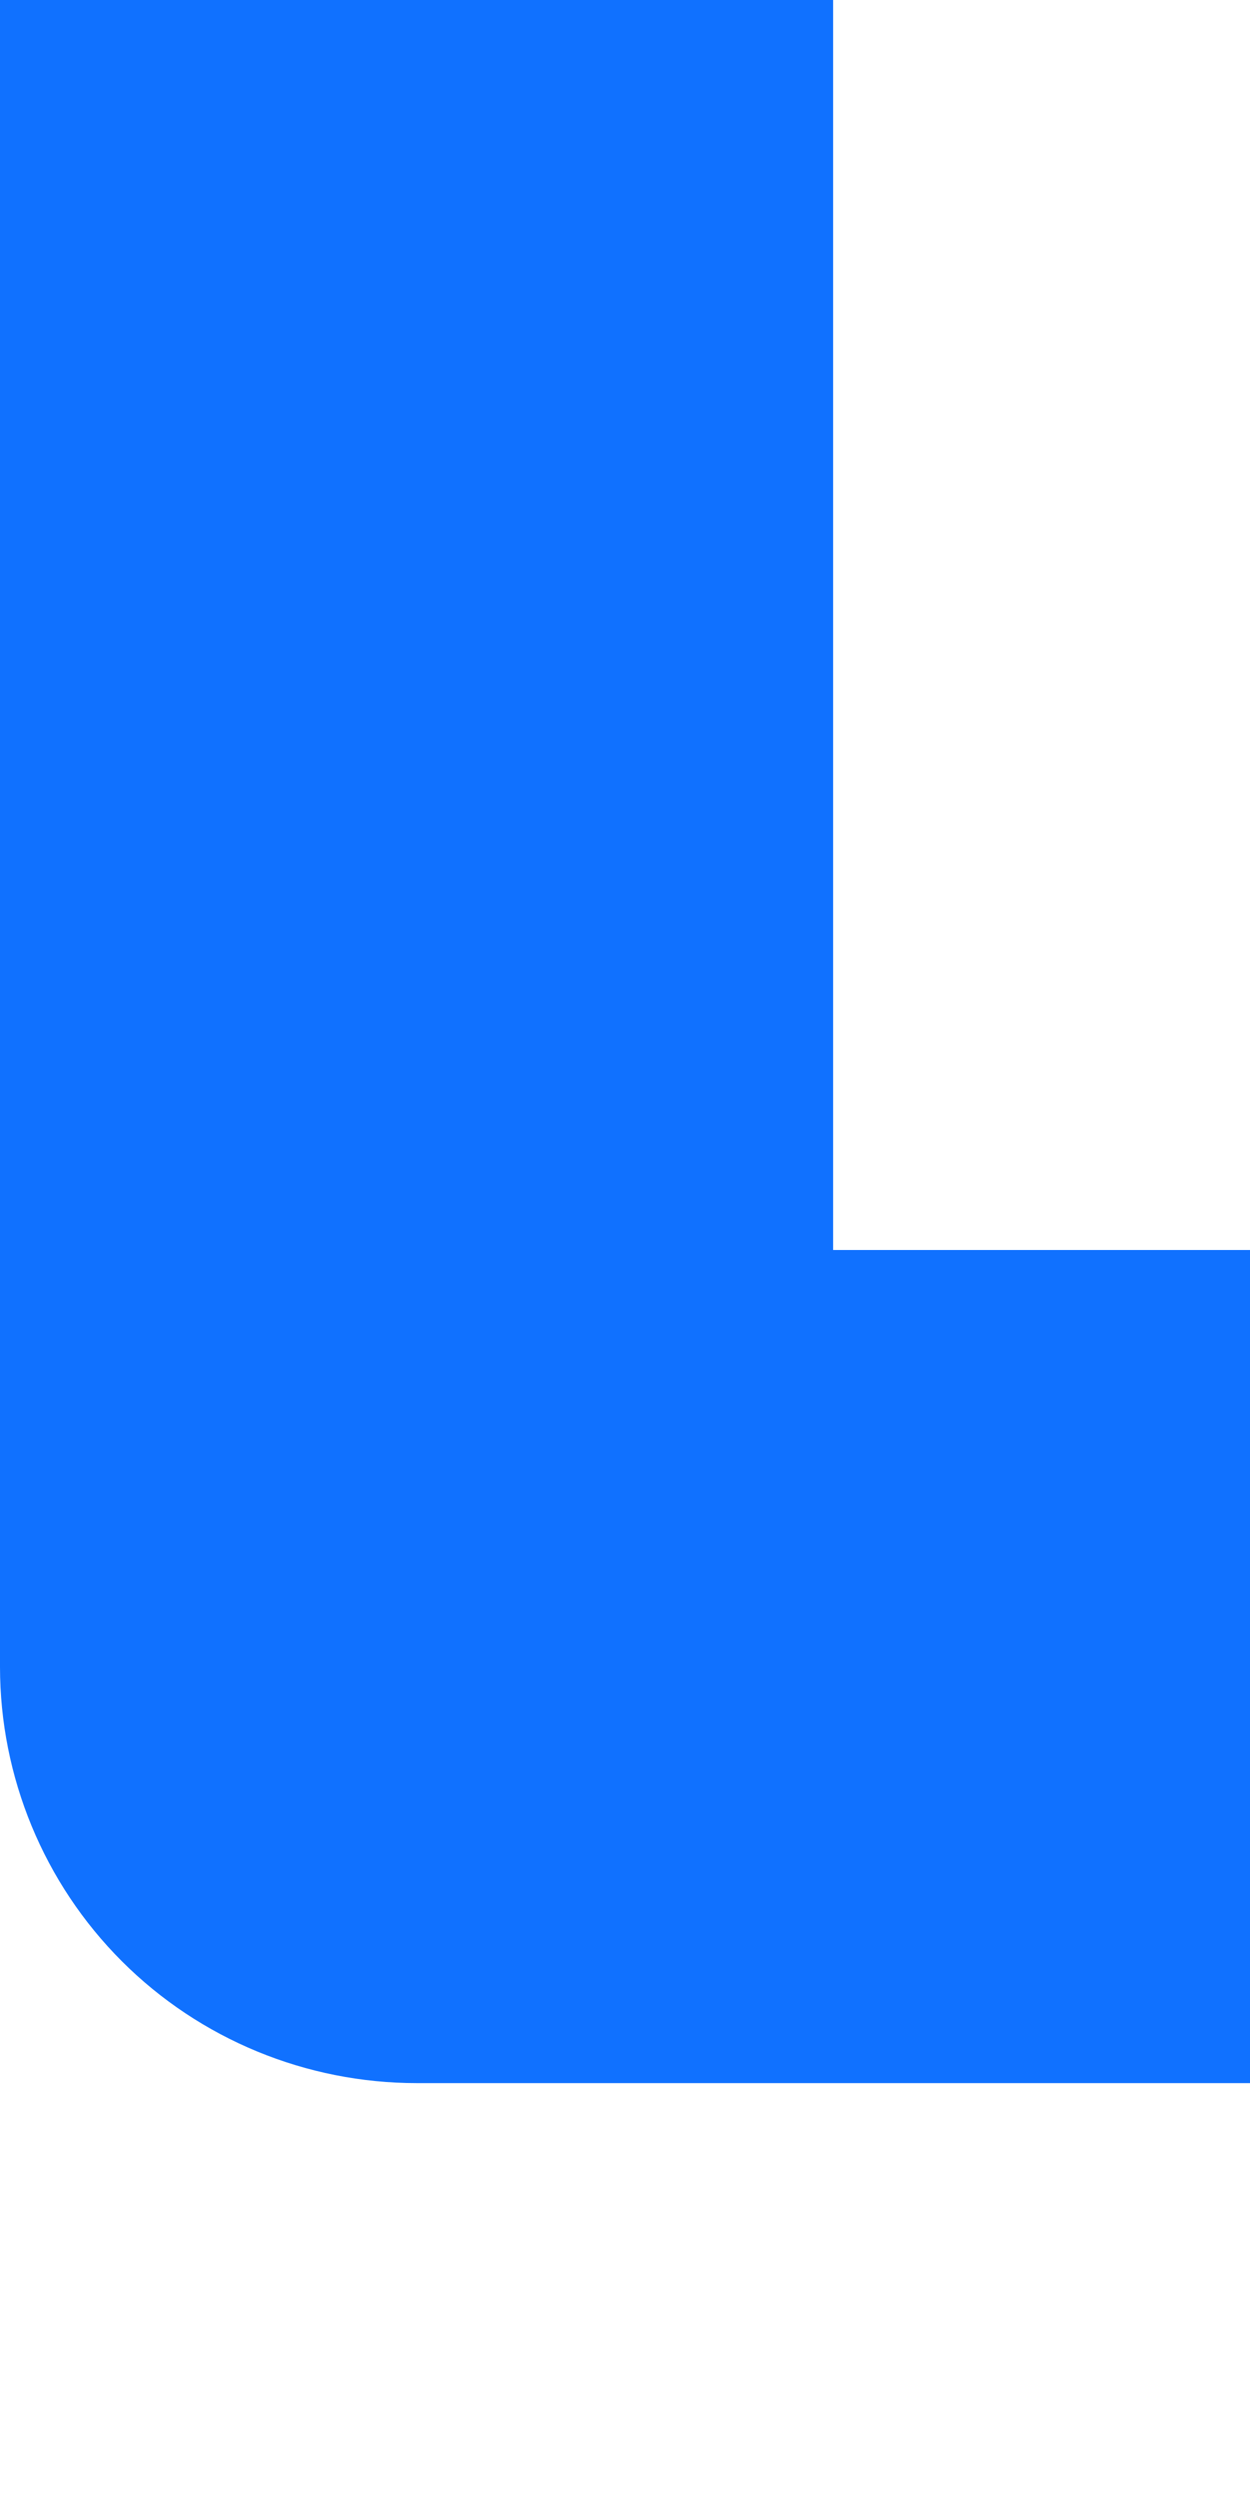 <svg width="2" height="4" viewBox="0 0 2 4" fill="none" xmlns="http://www.w3.org/2000/svg">
<path d="M0.667 3.333H2V2H1.333V0H0V2.667C0 2.843 0.07 3.013 0.195 3.138C0.32 3.263 0.49 3.333 0.667 3.333Z" fill="#1071FF"/>
</svg>
